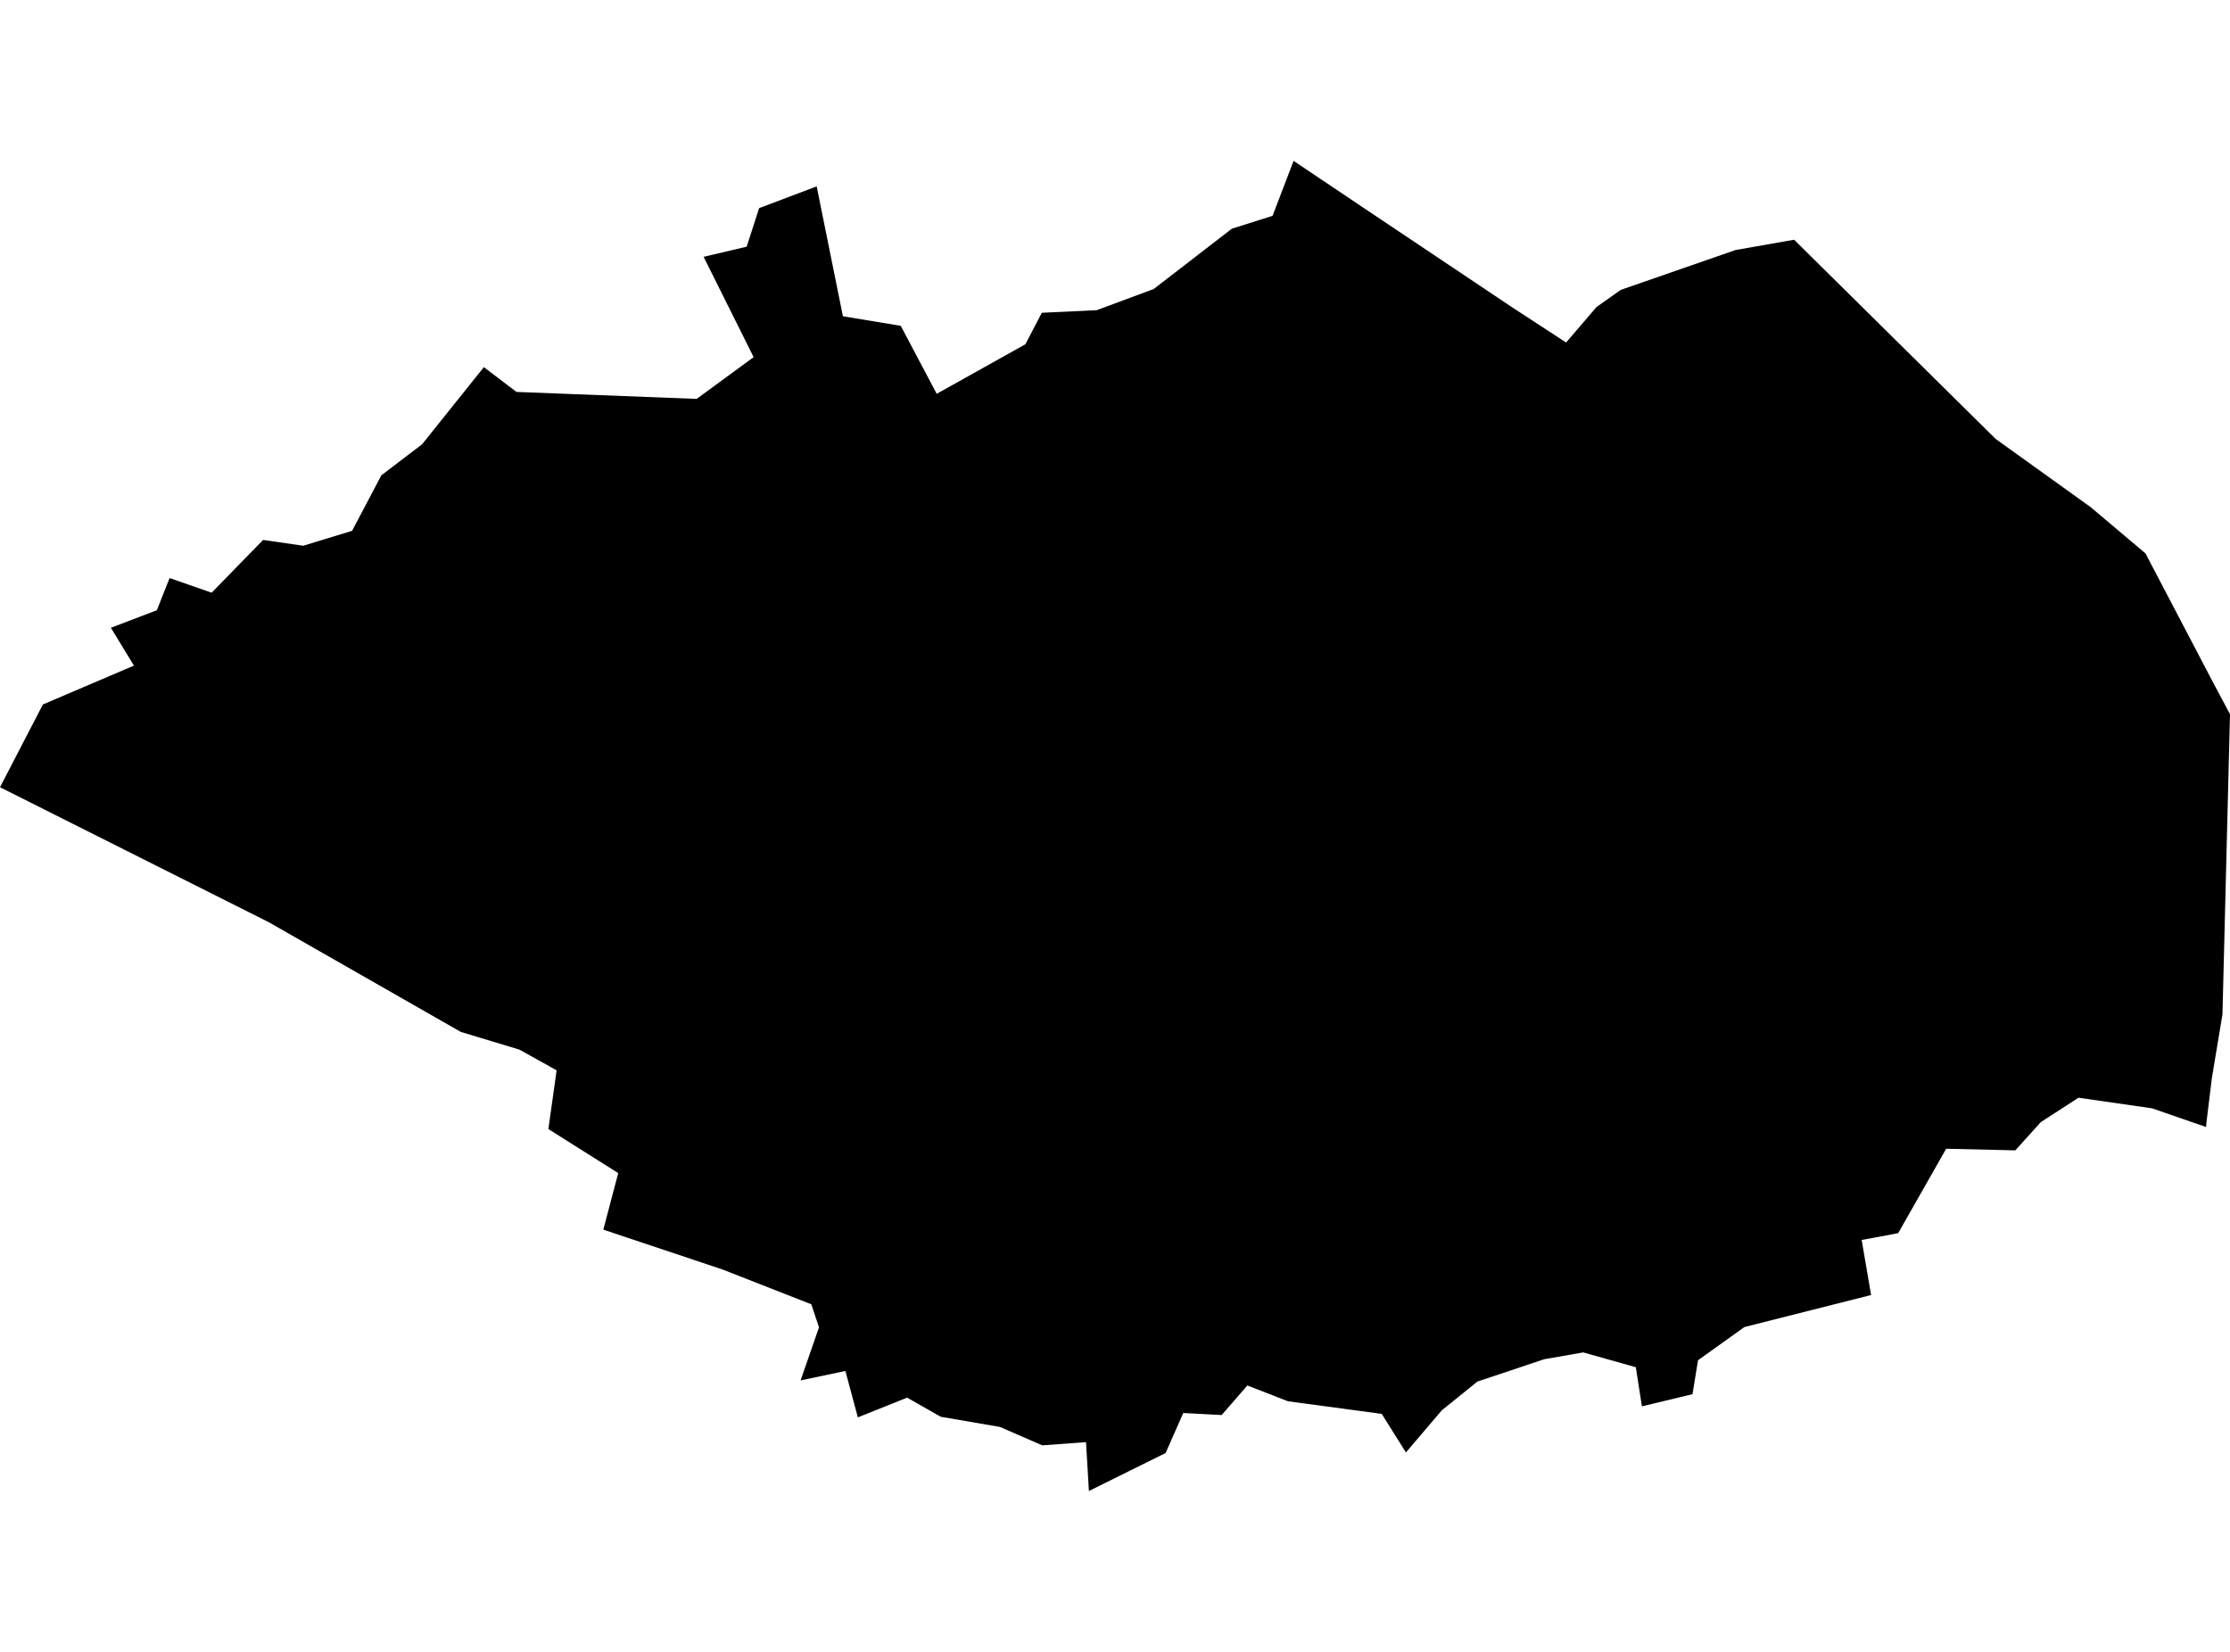 <?xml version='1.0'?>
<svg  baseProfile = 'tiny' width = '540' height = '400' stroke-linecap = 'round' stroke-linejoin = 'round' version='1.1' xmlns='http://www.w3.org/2000/svg'>
<path id='1701901001' title='1701901001'  d='M 535.612 261.041 534.314 271.677 534.208 272.906 521.115 268.378 503.319 265.815 494.193 271.712 488.015 278.557 471.271 278.171 459.653 298.6 455.09 299.477 450.807 300.25 453.089 313.588 422.41 321.346 411.178 329.384 409.844 337.598 397.594 340.546 396.119 331.069 383.378 327.488 373.935 329.138 357.754 334.544 349.119 341.529 340.449 351.708 334.587 342.371 311.876 339.317 302.048 335.491 295.835 342.652 286.533 342.161 282.25 351.849 263.682 361.045 262.98 349.216 252.379 349.988 242.129 345.53 227.808 343.073 219.665 338.44 207.73 343.214 204.711 331.981 193.865 334.263 198.323 321.416 196.463 315.835 174.98 307.41 146.092 297.757 149.707 284.068 132.789 273.397 134.789 259.181 125.768 254.161 111.587 249.879 65.078 223.307 0 190.628 10.39 170.585 32.434 161.178 26.853 152.016 37.98 147.769 41.069 139.977 51.248 143.522 63.709 130.745 73.432 132.149 85.261 128.534 92.352 115.09 102.215 107.578 117.168 88.904 125.066 94.906 168.697 96.591 182.492 86.482 170.382 62.192 180.807 59.735 183.826 50.398 197.761 45.133 204.115 76.583 218.12 78.9 226.825 95.363 248.307 83.358 252.274 75.741 265.577 75.109 279.372 69.984 298.292 55.382 308.155 52.258 313.245 38.955 331.287 51.065 366.529 74.653 379.236 82.937 386.607 74.337 392.469 70.195 420.269 60.542 434.45 58.05 483.241 106.279 506.268 122.812 519.536 134.009 536.139 165.706 540 172.937 538.175 245.632 535.612 261.041 Z' />
</svg>